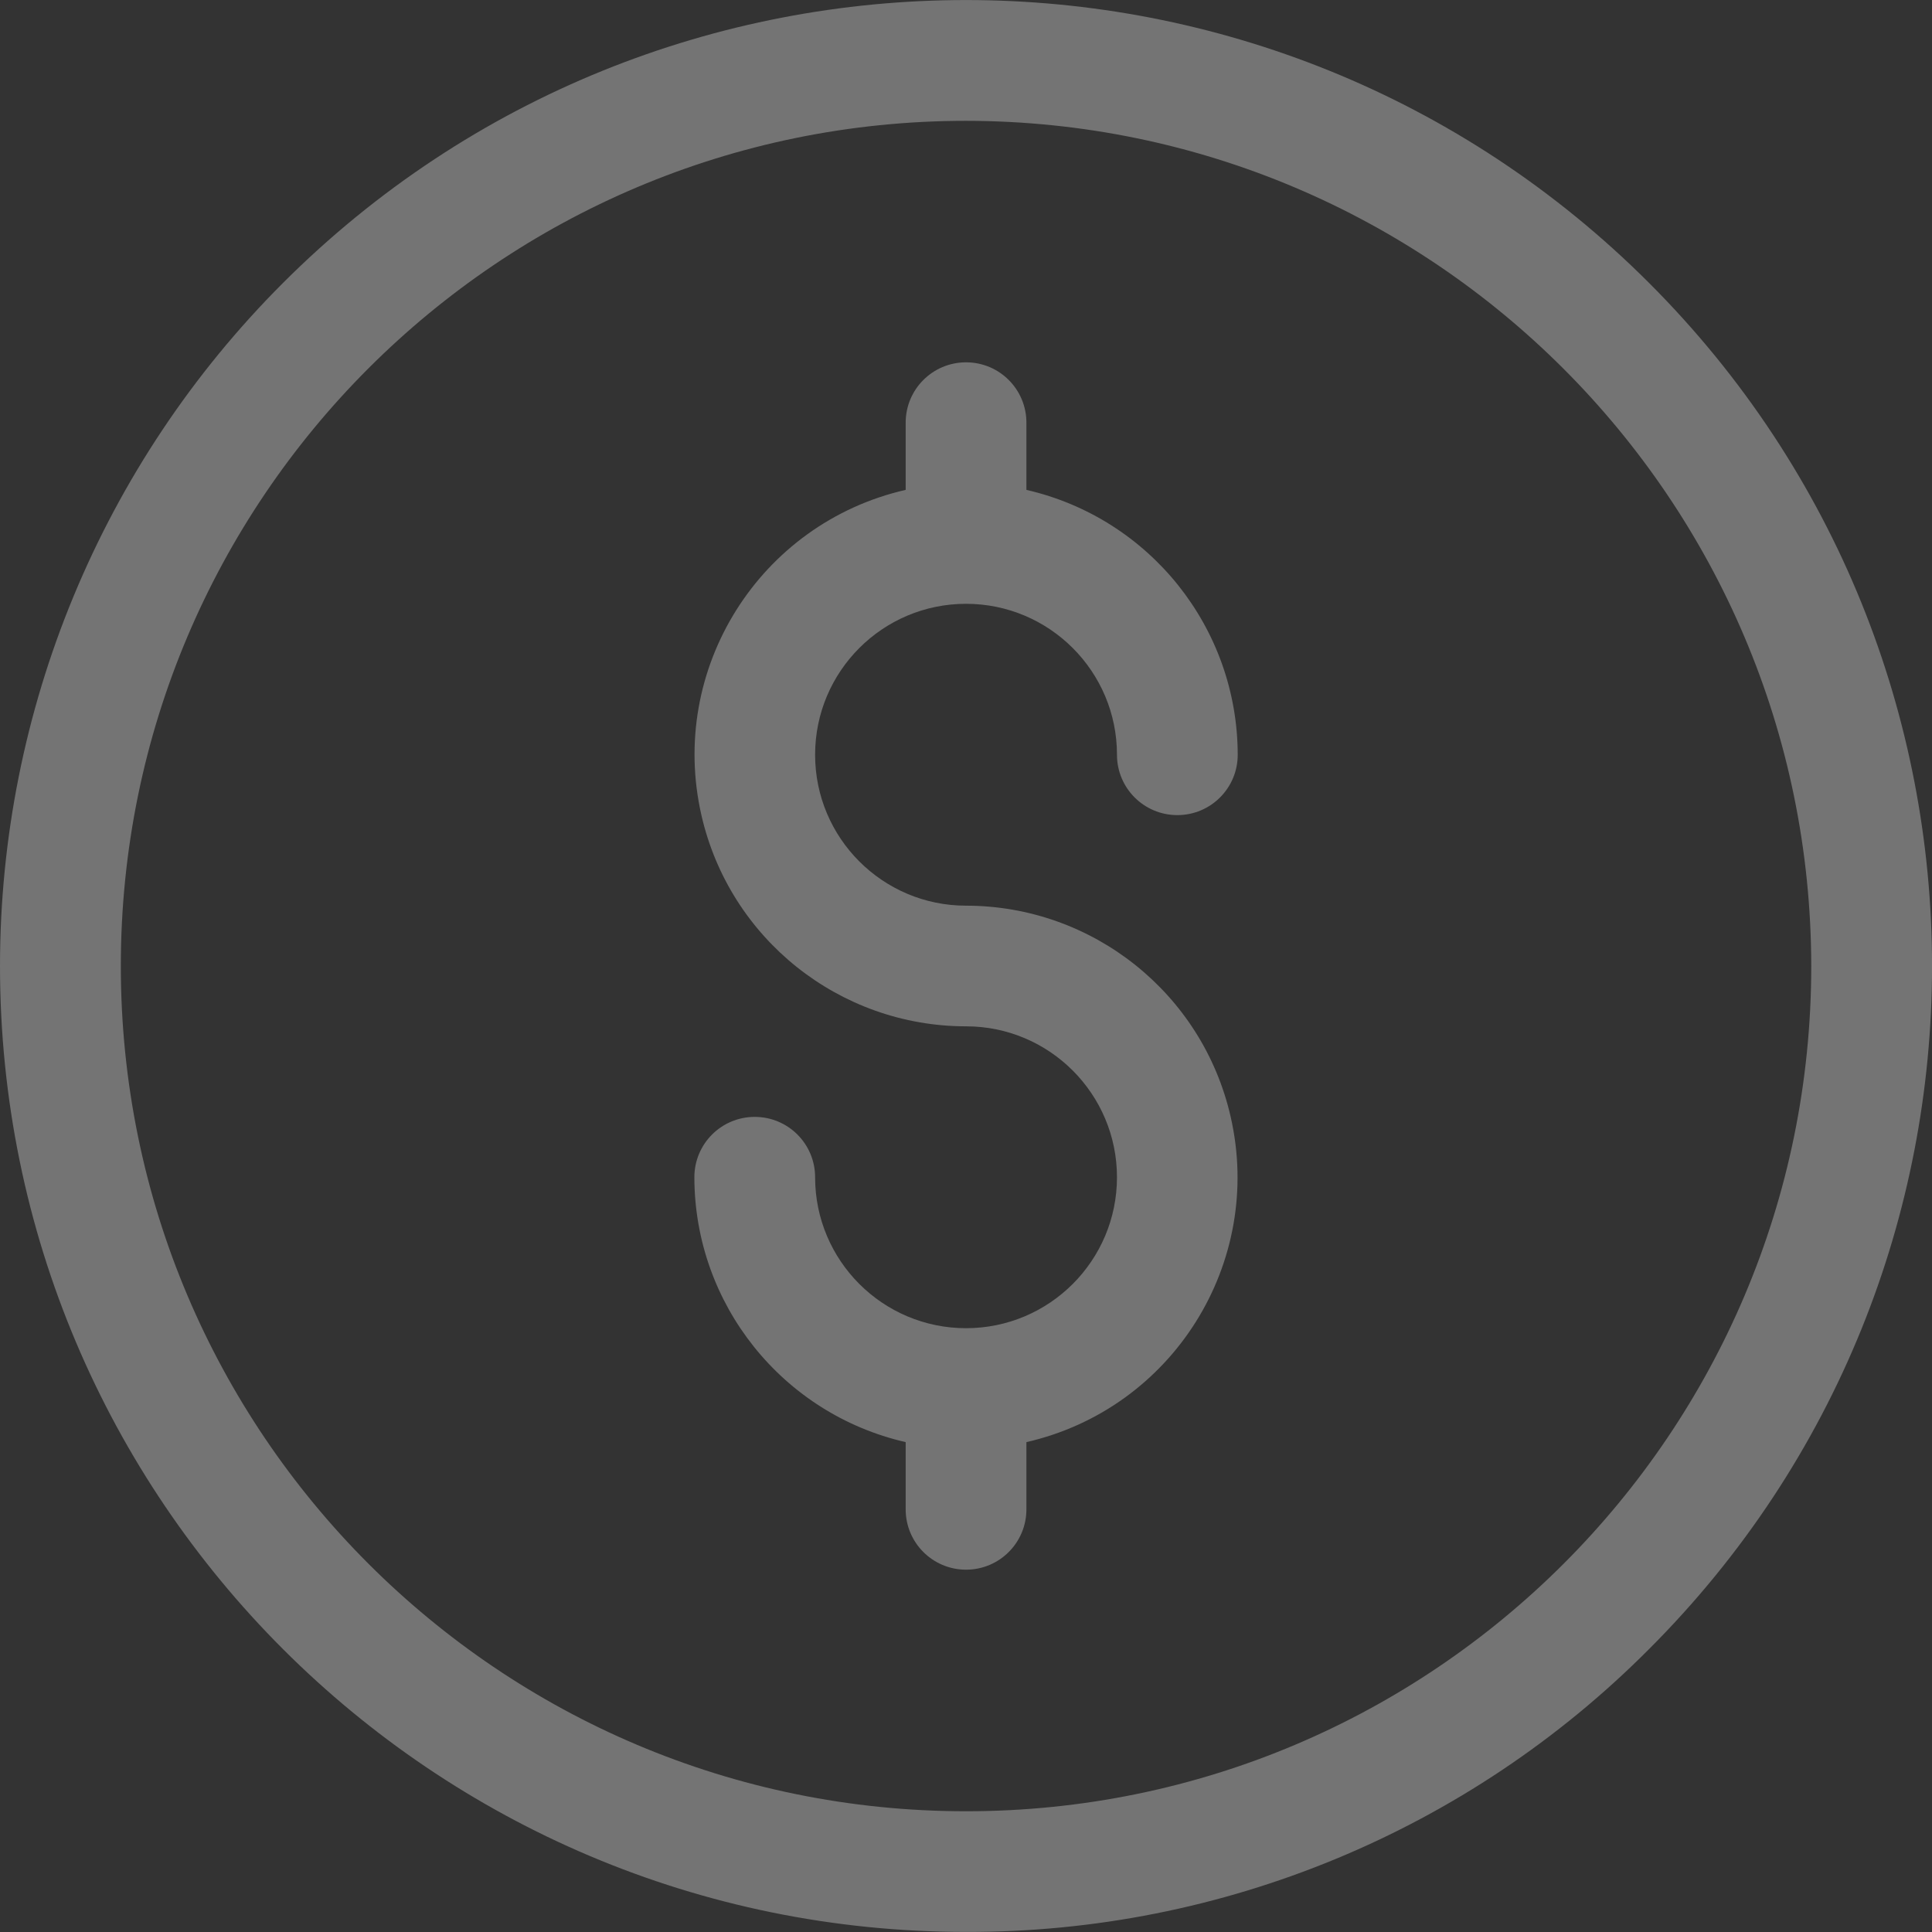 <?xml version="1.0" encoding="utf-8"?>
<!-- Generator: Adobe Illustrator 24.0.1, SVG Export Plug-In . SVG Version: 6.00 Build 0)  -->
<svg version="1.1" id="home" xmlns="http://www.w3.org/2000/svg" xmlns:xlink="http://www.w3.org/1999/xlink" x="0px" y="0px"
	 viewBox="0 0 224.01 224.01" style="enable-background:new 0 0 224.01 224.01;" xml:space="preserve">
<rect x="0" y="0" width="224.01" height="224.01" fill="#333333" stroke="none"/>
<style type="text/css">
	.st0{fill:none;}
	.st1{stroke:#000000;stroke-width:0.14;stroke-miterlimit:10;}
	.st2{fill:#FD3B4C;}
	.st3{fill-rule:evenodd;clip-rule:evenodd;fill:#F4863B;}
	.st4{fill:#FFFFFF;}
	.st5{fill-rule:evenodd;clip-rule:evenodd;fill:#5C7BFC;}
	.st6{fill-rule:evenodd;clip-rule:evenodd;fill:#FEB92B;}
	.st7{fill-rule:evenodd;clip-rule:evenodd;fill:#3EAF66;}
	.st8{fill:#8F4DDB;}
	.st9{fill:#74C4D6;}
	.st10{fill:#1D1E22;}
	.st11{fill:#E6E6E6;}
	.st12{fill:#F1F2F0;}
	.st13{opacity:0.32;}
	.st14{opacity:0.5;}
	.st15{clip-path:url(#SVGID_2_);fill:#FFFFFF;}
</style>
<g class="st13">
	<path class="st4" d="M191.21,32.81c-43.74-43.74-114.66-43.74-158.4,0C11.8,53.81,0,82.3,0,112.01c0,61.86,50.15,112,112.01,111.99
		c29.72,0.08,58.24-11.73,79.2-32.8C234.95,147.46,234.95,76.55,191.21,32.81z M112.01,210.01c-54.12,0-98-43.88-98-98
		s43.88-98,98-98c54.1,0.06,97.94,43.9,98,98C210.01,166.13,166.13,210.01,112.01,210.01z"/>
	<path class="st4" d="M112.01,70.01c9.66,0,17.5,7.84,17.5,17.5c0,3.87,3.13,7,7,7c3.87,0,7-3.13,7-7
		c-0.02-14.69-10.18-27.42-24.5-30.71v-7.79c0-3.87-3.13-7-7-7c-3.87,0-7,3.13-7,7v7.79c-16.96,3.88-27.56,20.78-23.68,37.73
		c3.27,14.31,16,24.46,30.68,24.47c9.66,0,17.5,7.84,17.5,17.5s-7.84,17.5-17.5,17.5s-17.5-7.84-17.5-17.5c0-3.87-3.13-7-7-7
		c-3.87,0-7,3.13-7,7c0.02,14.69,10.18,27.42,24.5,30.71v7.79c0,3.87,3.13,7,7,7c3.87,0,7-3.13,7-7v-7.79
		c16.96-3.88,27.56-20.78,23.68-37.73c-3.27-14.31-16-24.46-30.68-24.47c-9.66,0-17.5-7.84-17.5-17.5S102.34,70.01,112.01,70.01z"/>
</g>
</svg>
